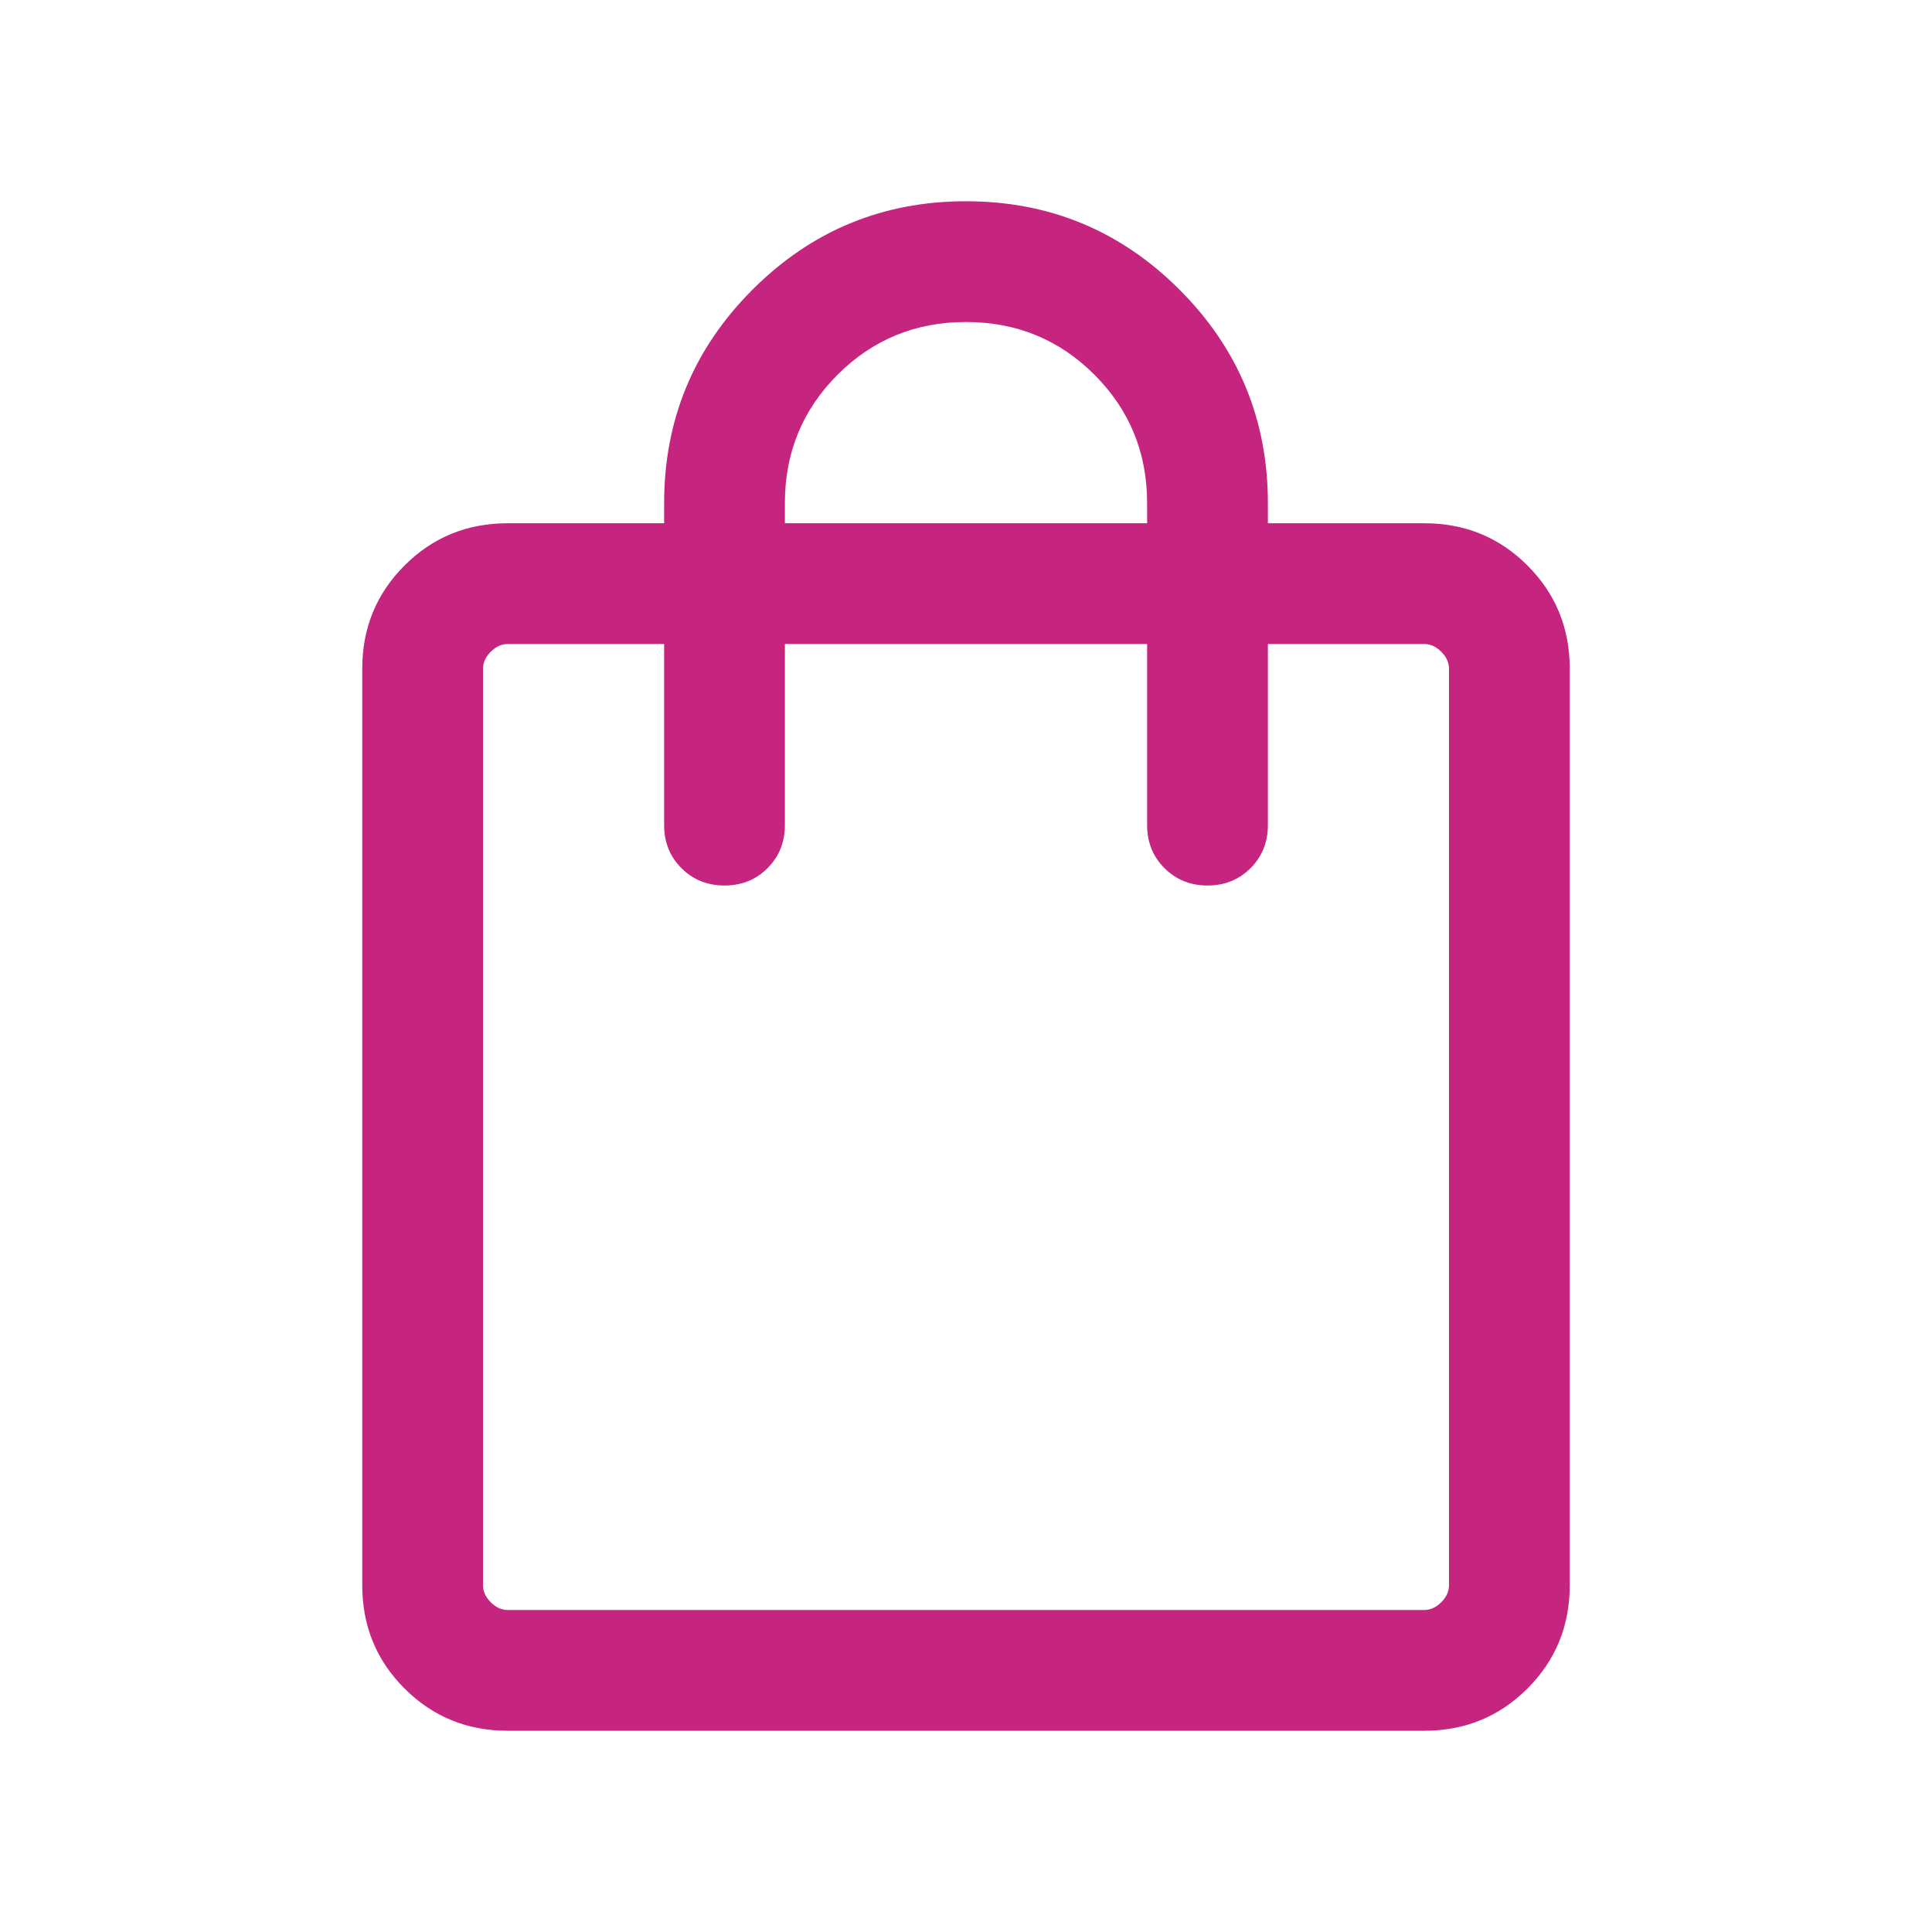 <svg xmlns="http://www.w3.org/2000/svg" height="24px" viewBox="0 -960 960 960" width="24px" fill="#c5247f"><path d="M252.31-100Q222-100 201-121q-21-21-21-51.31v-455.38Q180-658 201-679q21-21 51.31-21H330v-10q0-62.15 43.92-106.08Q417.85-860 480-860t106.08 43.92Q630-772.15 630-710v10h77.69Q738-700 759-679q21 21 21 51.31v455.38Q780-142 759-121q-21 21-51.31 21H252.31Zm0-60h455.38q4.62 0 8.46-3.85 3.85-3.84 3.85-8.46v-455.38q0-4.62-3.85-8.46-3.84-3.85-8.46-3.85H630v90q0 12.77-8.62 21.38Q612.77-520 600-520t-21.38-8.62Q570-537.23 570-550v-90H390v90q0 12.77-8.62 21.38Q372.77-520 360-520t-21.38-8.62Q330-537.23 330-550v-90h-77.69q-4.62 0-8.46 3.85-3.85 3.84-3.85 8.46v455.38q0 4.62 3.85 8.46 3.84 3.85 8.46 3.85ZM390-700h180v-10q0-37.61-26.19-63.81Q517.62-800 480-800q-37.62 0-63.81 26.19Q390-747.61 390-710v10ZM240-160v-480 480Z"/></svg>